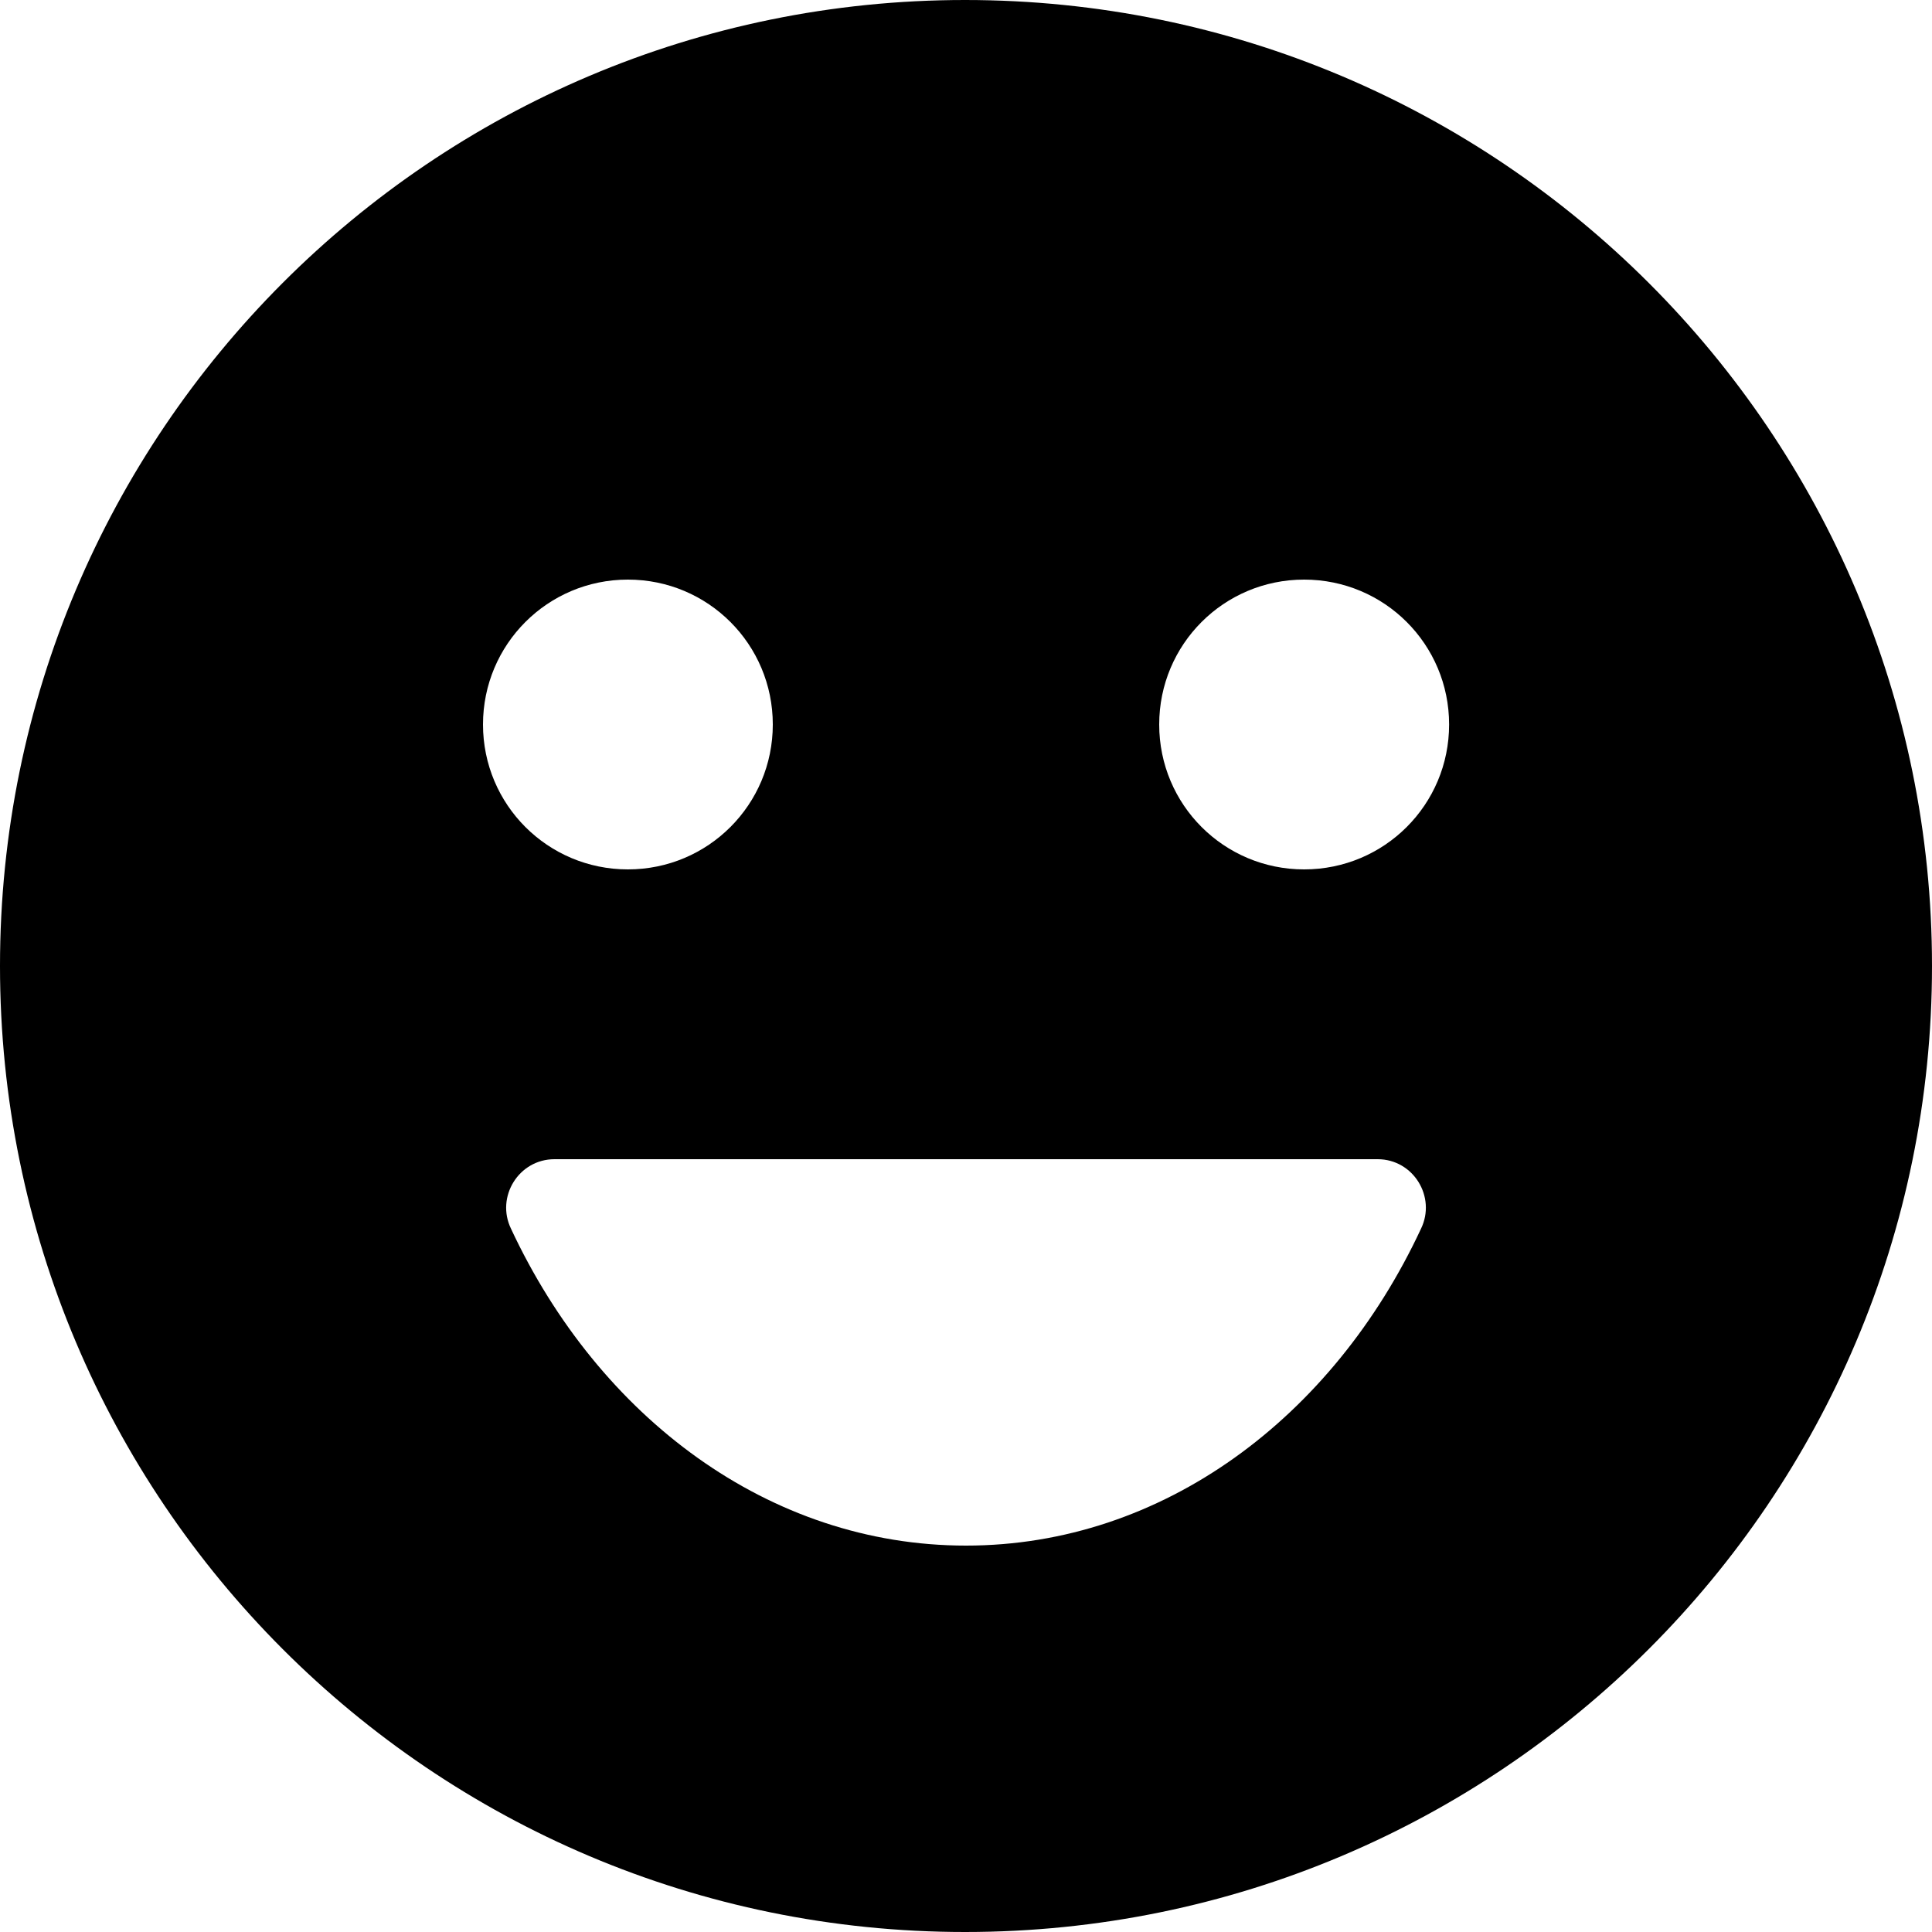 <svg width="18" height="18" viewBox="0 0 18 18" fill="none" xmlns="http://www.w3.org/2000/svg" class="_wauiIcon__smileFace _afoj"><path d="M8.991 0C4.023 0 0 4.032 0 9C0 13.968 4.023 18 8.991 18C13.969 18 18 13.968 18 9C18 4.032 13.969 0 8.991 0ZM5.85 5.4C6.597 5.4 7.2 6.003 7.2 6.75C7.2 7.497 6.597 8.1 5.85 8.1C5.103 8.1 4.5 7.497 4.5 6.75C4.5 6.003 5.103 5.4 5.85 5.4ZM13.239 11.448C12.421 13.203 10.836 14.4 9 14.4C7.164 14.4 5.58 13.203 4.761 11.448C4.617 11.151 4.833 10.8 5.166 10.8H12.835C13.168 10.8 13.383 11.151 13.239 11.448ZM12.15 8.1C11.403 8.1 10.8 7.497 10.8 6.75C10.8 6.003 11.403 5.4 12.15 5.4C12.898 5.4 13.501 6.003 13.501 6.75C13.501 7.497 12.898 8.1 12.15 8.1Z" fill="currentColor"/></svg>